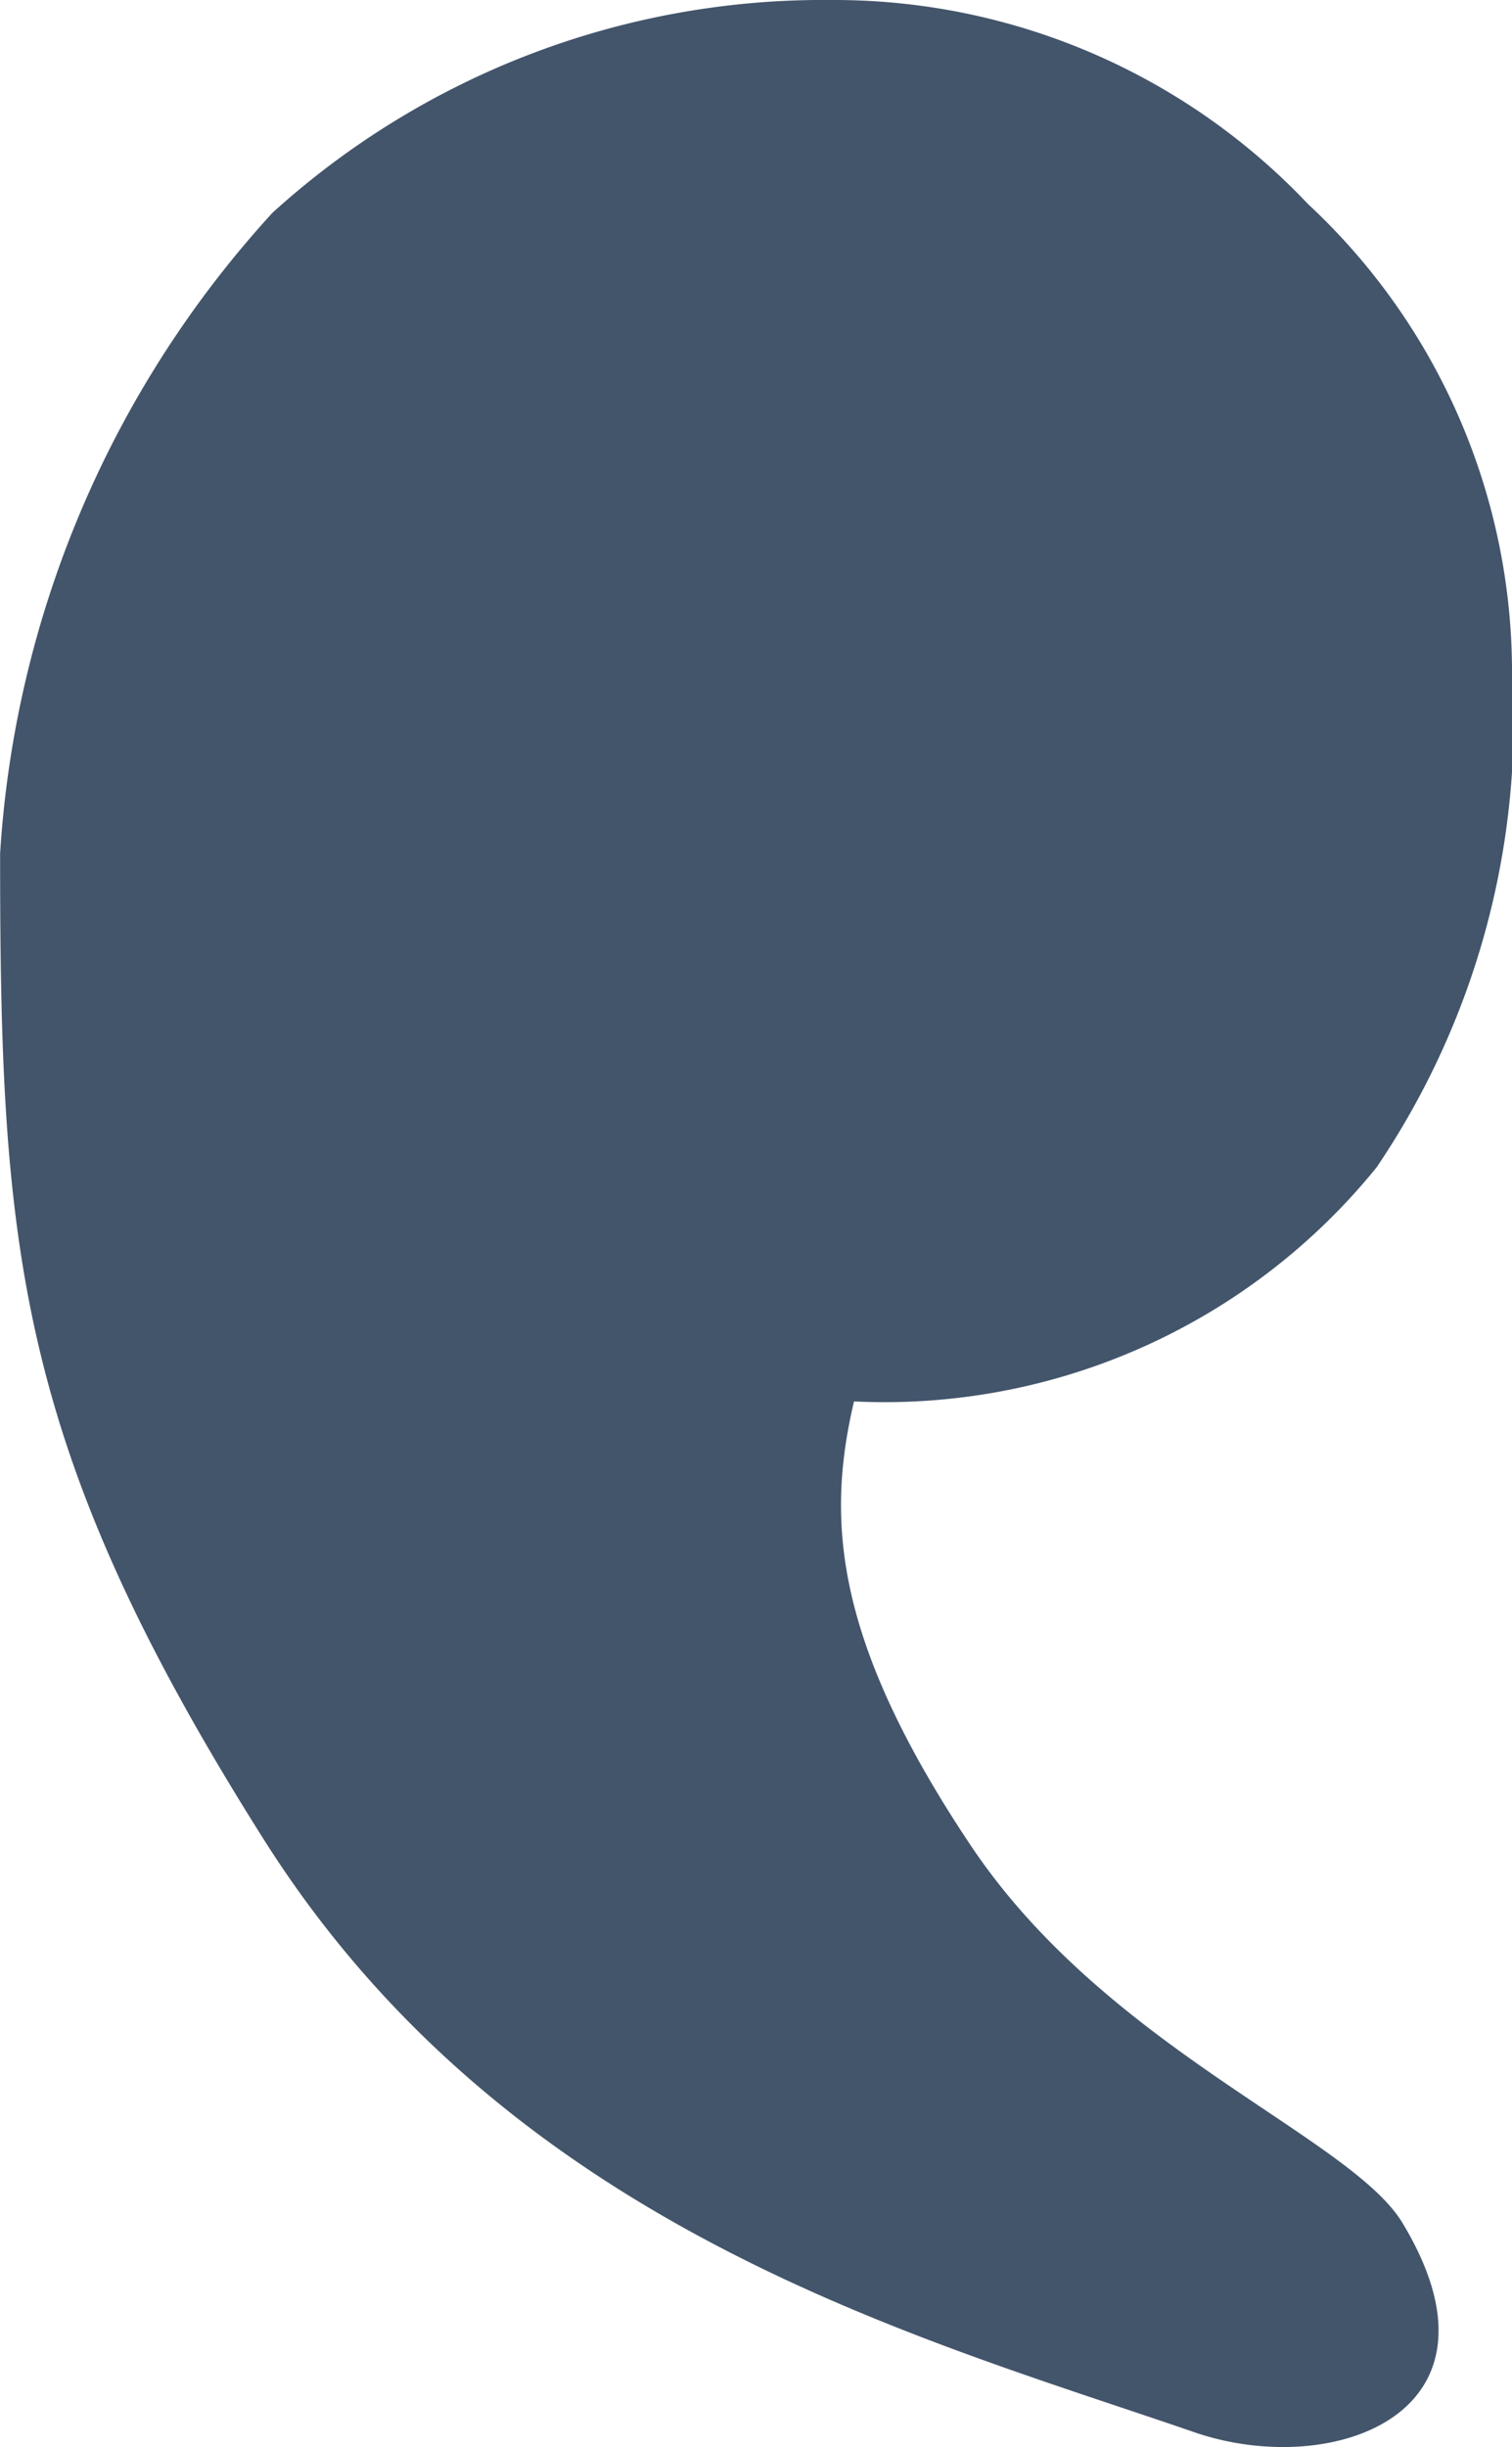 <svg xmlns="http://www.w3.org/2000/svg" width="14.433" height="23.347" viewBox="0 0 14.433 23.347"><path d="M1.63-84.016a6.226,6.226,0,0,1,4.543,1.947A6.1,6.1,0,0,1,8.12-77.644a7.612,7.612,0,0,1-1.292,4.765,6.044,6.044,0,0,1-4.989,2.234c-.263,1.12-.2,2.27,1.114,4.236s3.667,2.791,4.137,3.628c1.06,1.787-.669,2.415-1.979,1.979-2.625-.907-6.55-1.933-8.91-5.67s-2.513-5.628-2.513-9.4a9.971,9.971,0,0,1,2.6-6.114A7.824,7.824,0,0,1,1.63-84.016Z" transform="translate(6.313 84.016)" fill="#43556b"/></svg>